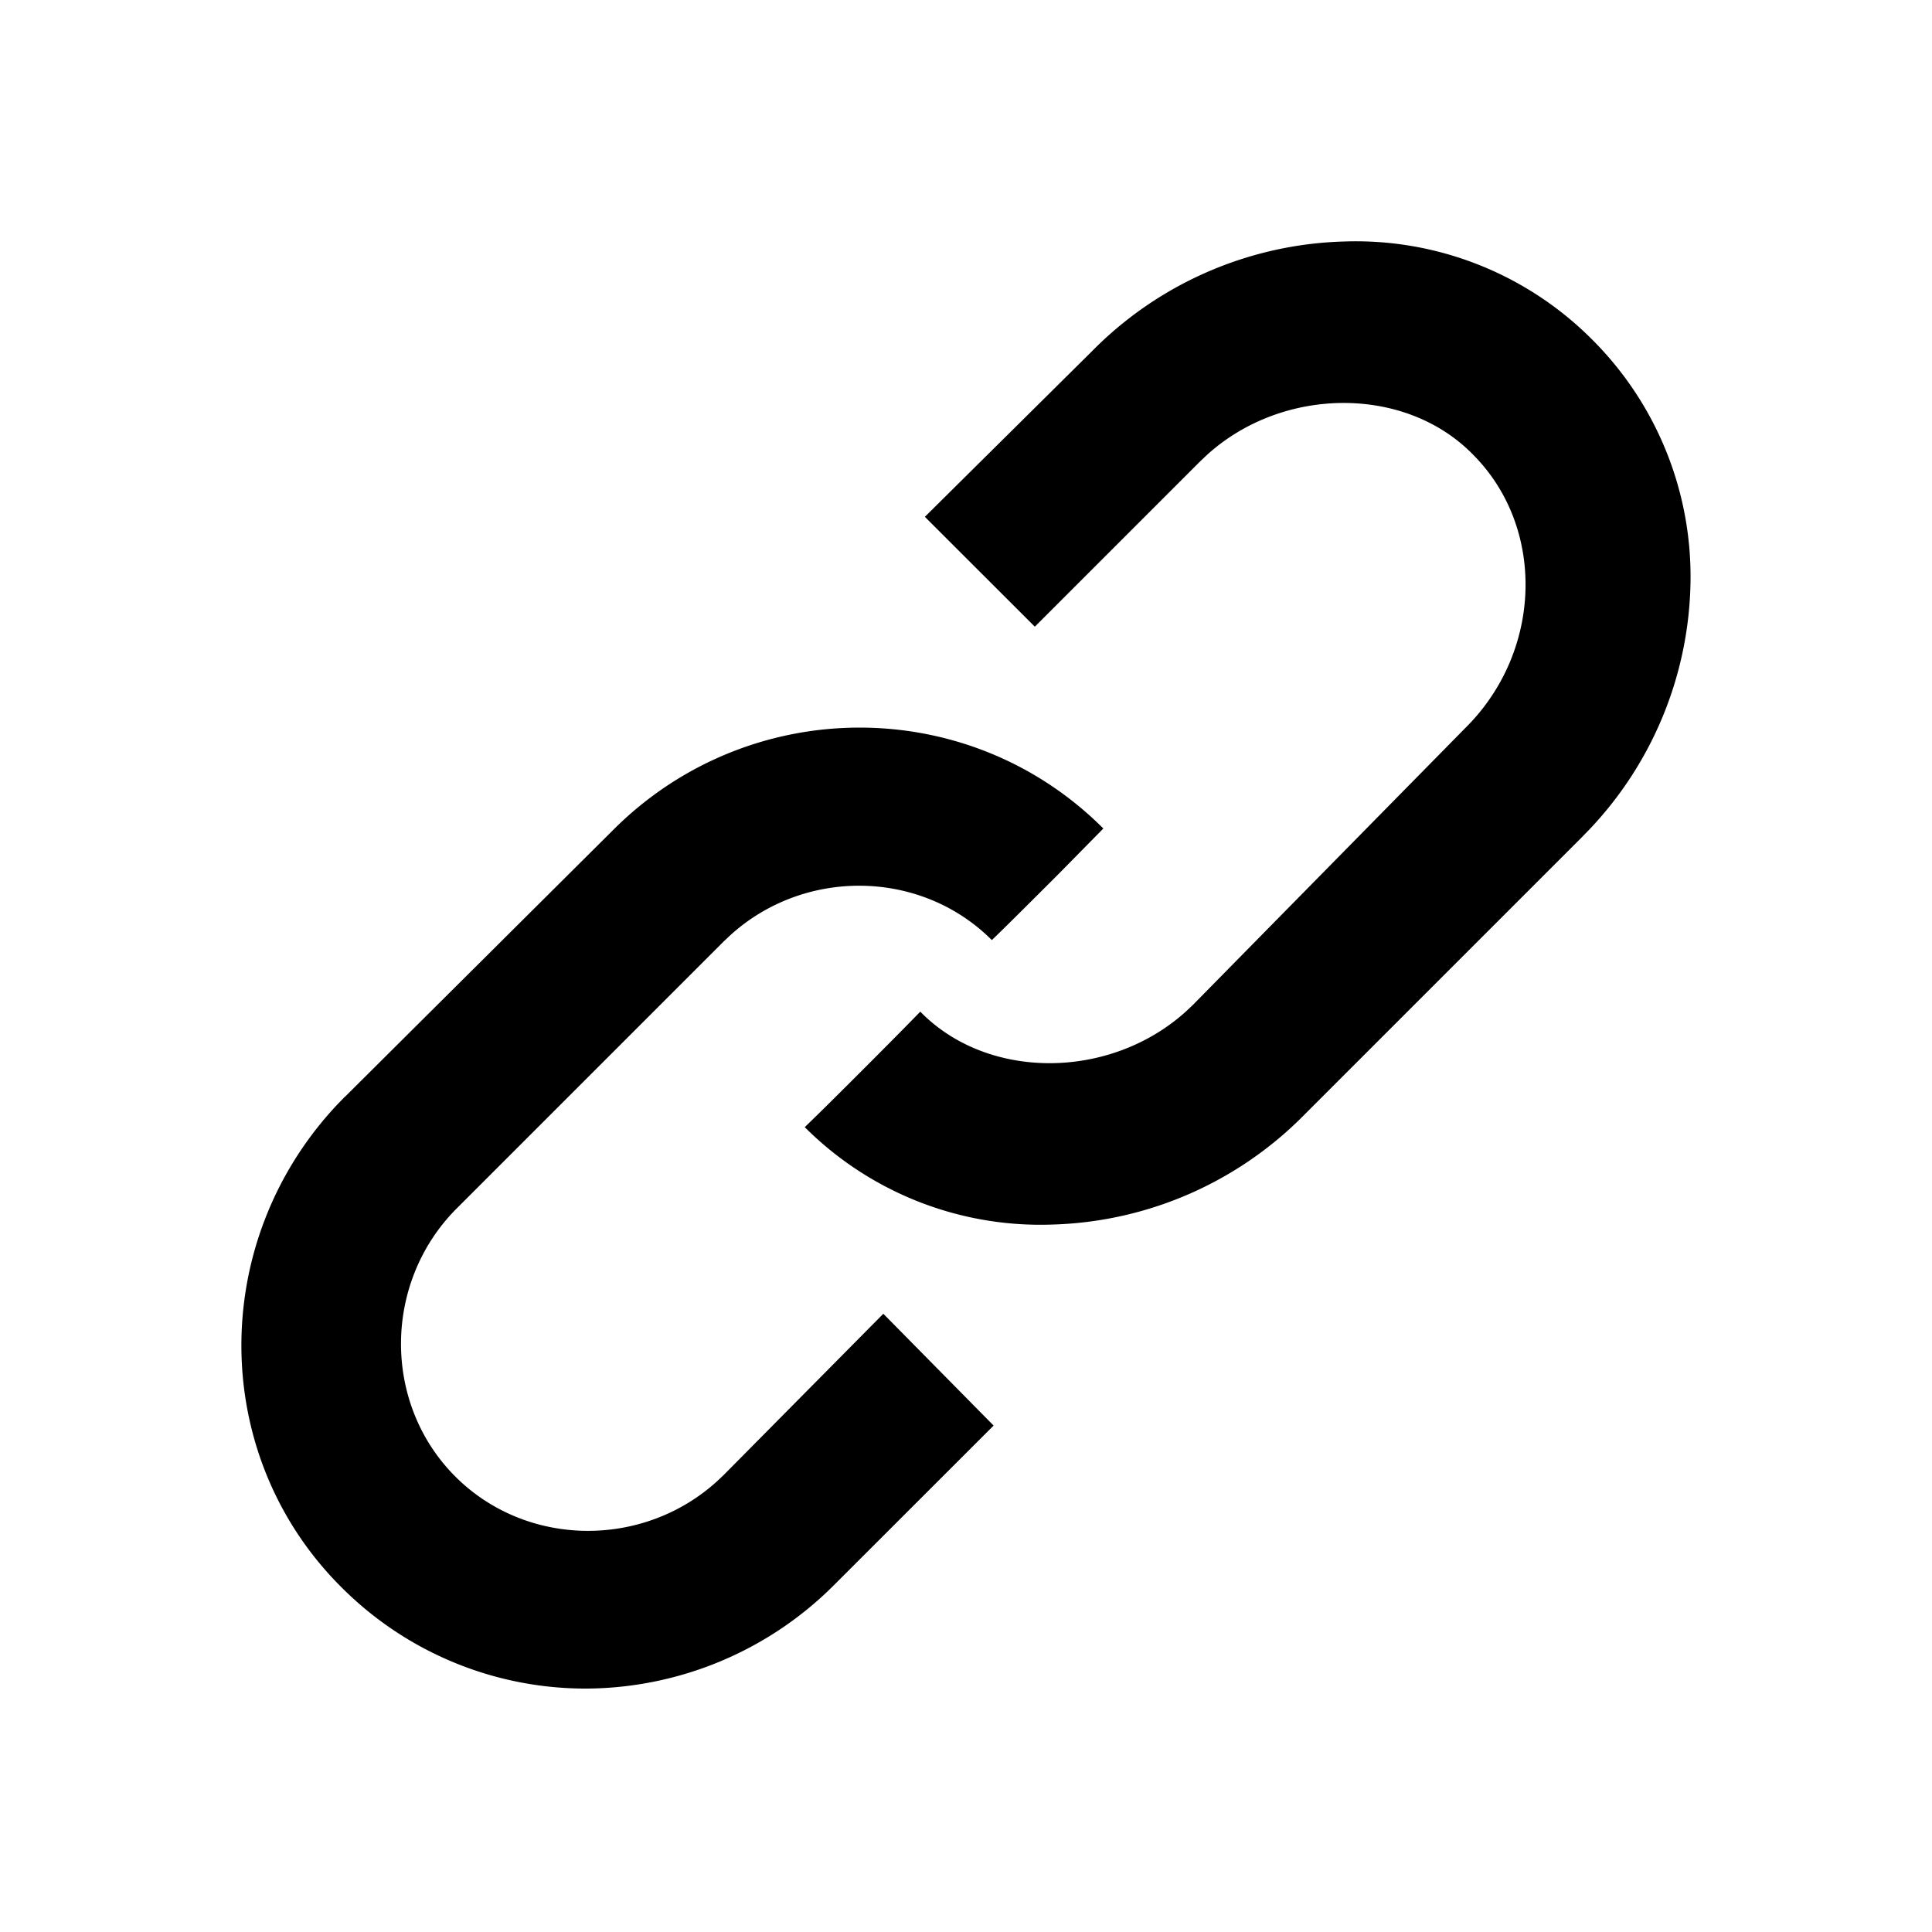 <svg width="100%" height="100%" viewBox="0 0 24 24" xmlns="http://www.w3.org/2000/svg"><g fill="none" fill-rule="evenodd"><path d="M0 0h24v24H0z"/><path d="M11.489 6.42l2.074-2.055A4.575 4.575 0 0116.698 3a4.142 4.142 0 013.072 1.21 4.157 4.157 0 011.229 3.071 4.565 4.565 0 01-1.255 3.023l-.109.112-3.432 3.432a4.575 4.575 0 01-3.135 1.364 4.142 4.142 0 01-3.071-1.21l.2-.195c.353-.348.997-.993 1.235-1.24.84.86 2.36.848 3.3-.002l.087-.082 3.394-3.45c.95-.95.988-2.483.084-3.387-.84-.86-2.36-.848-3.3.002l-.087.082-2.055 2.055-1.366-1.365zm-7.201 7.202L7.6 10.327c1.685-1.704 4.422-1.72 6.106-.035l-.567.576c-.343.343-.71.708-.818.81-.88-.88-2.324-.899-3.247-.062l-.085.08-3.314 3.314c-.917.917-.926 2.425-.019 3.332.88.88 2.324.898 3.248.062l.085-.08 1.984-2.004 1.37 1.389-1.985 1.984a4.38 4.38 0 01-3.06 1.283 4.282 4.282 0 01-3.046-1.248c-1.652-1.634-1.669-4.298-.062-6.007l.097-.1z" fill="#000"/></g></svg>
